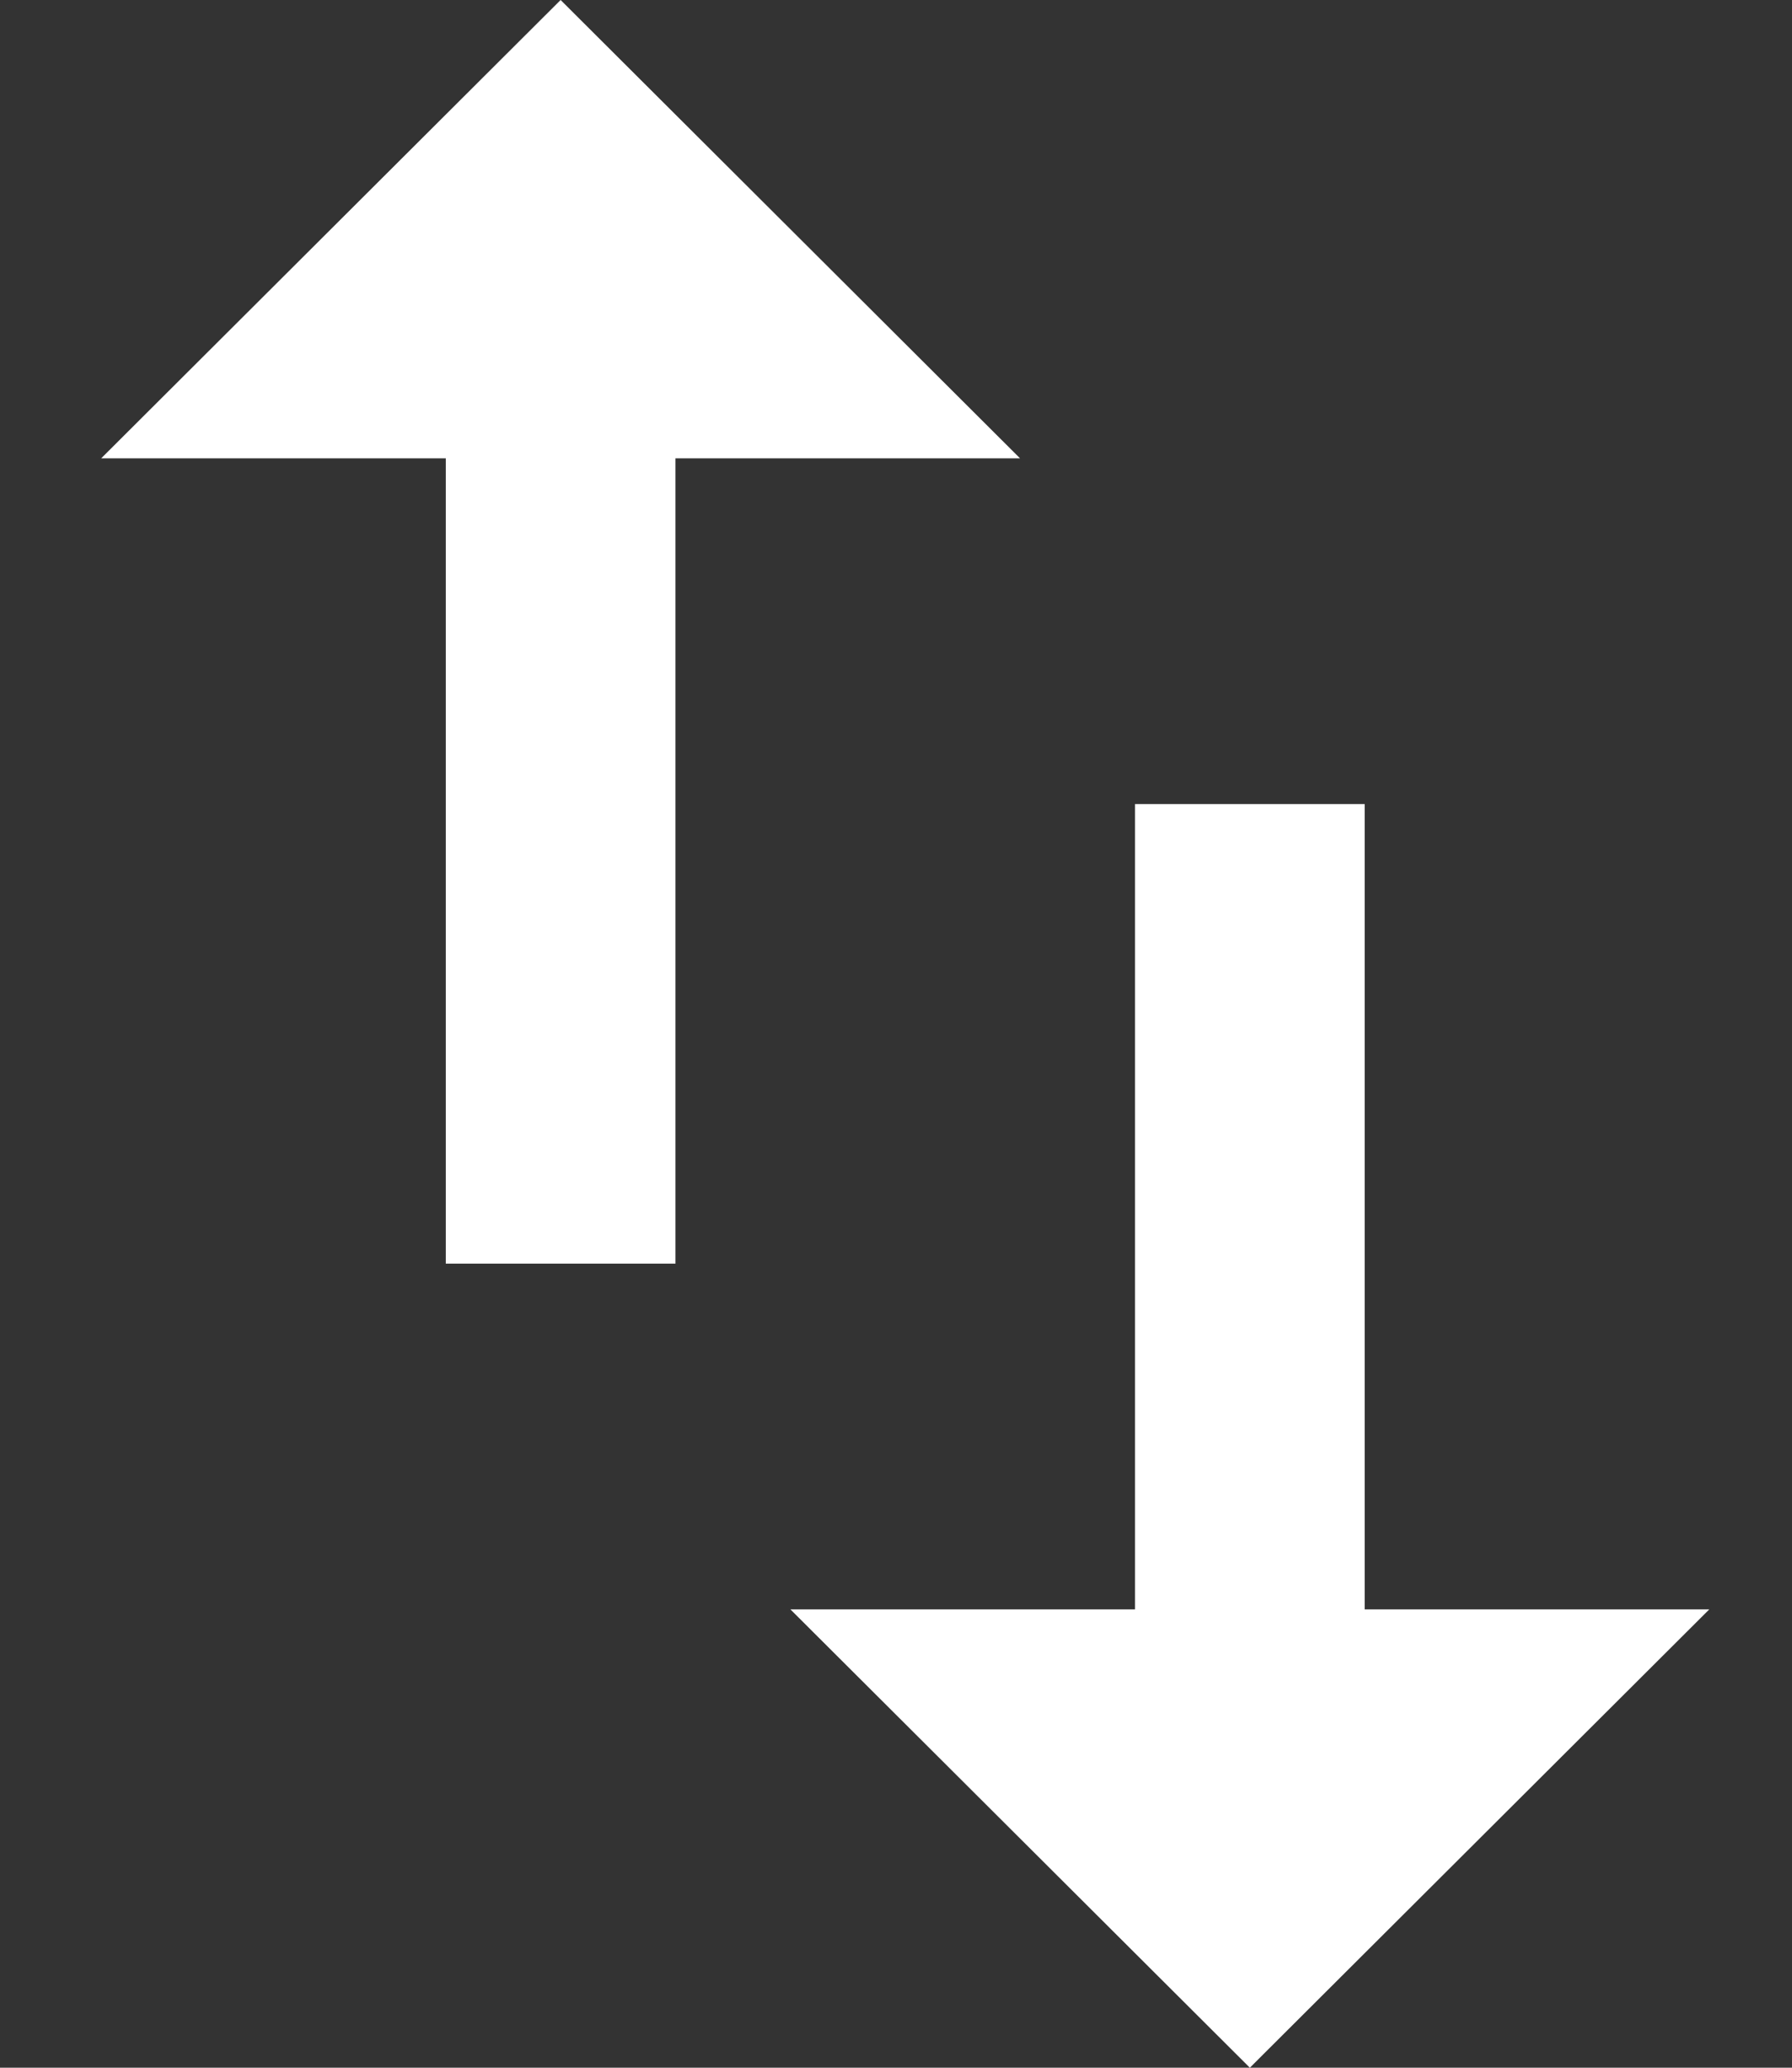 <svg width="13" height="15" viewBox="0 0 13 15" fill="none" xmlns="http://www.w3.org/2000/svg">
<rect x="0" y="0" width="13" height="15" fill="#333333" stroke="none"/>
<path d="M4.067 0L0.734 3.325H3.234V9.167H4.9V3.325H7.4L4.067 0Z" fill="white"/>
<path d="M9.9 11.675V5.833H8.234V11.675H5.734L9.067 15L12.4 11.675H9.9Z" fill="white"/>
</svg>
